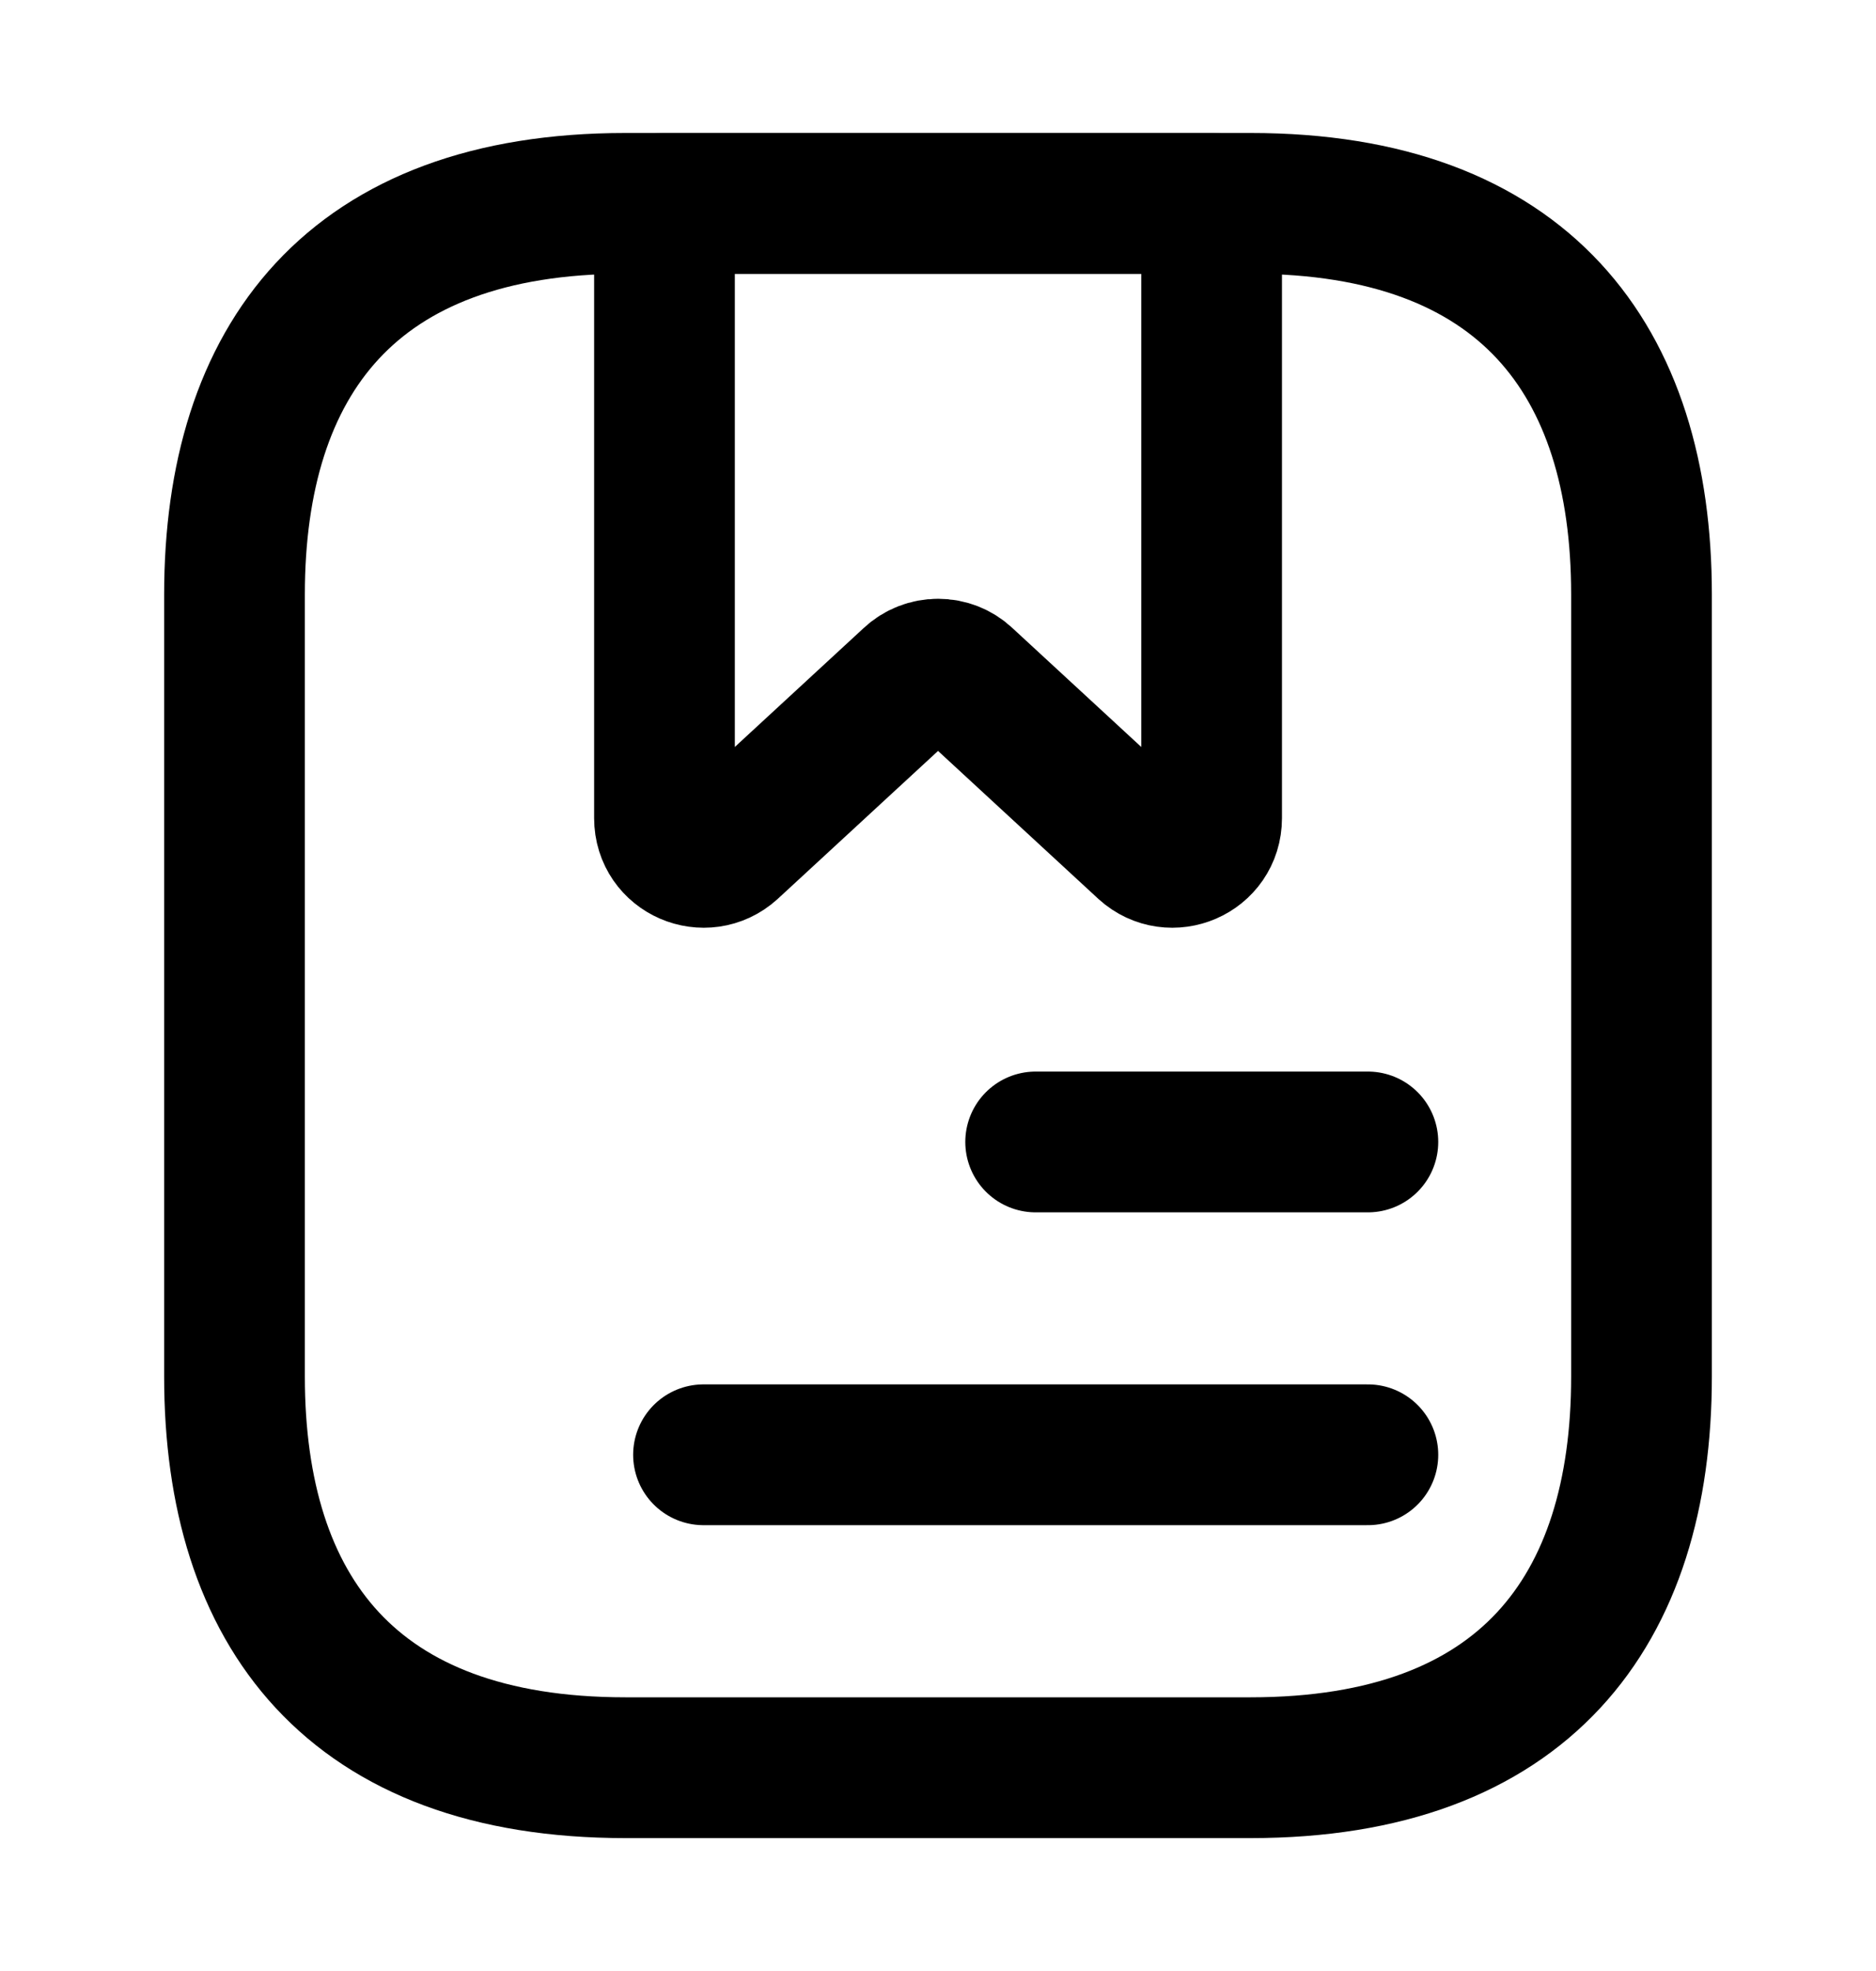 <svg width="20" height="21" viewBox="0 0 20 21" fill="none" xmlns="http://www.w3.org/2000/svg">
<path d="M17.5 6.334V14.667C17.5 17.167 16.25 18.834 13.333 18.834H6.667C3.75 18.834 2.5 17.167 2.5 14.667V6.334C2.5 3.834 3.75 2.167 6.667 2.167H13.333C16.25 2.167 17.5 3.834 17.5 6.334Z" stroke="currentColor" stroke-width="1.5" stroke-miterlimit="10" stroke-linecap="round" stroke-linejoin="round"/>
<path d="M12.917 2.167V8.717C12.917 9.084 12.484 9.267 12.217 9.025L10.284 7.242C10.126 7.092 9.876 7.092 9.717 7.242L7.784 9.025C7.517 9.267 7.084 9.084 7.084 8.717V2.167H12.917Z" stroke="currentColor" stroke-width="1.5" stroke-miterlimit="10" stroke-linecap="round" stroke-linejoin="round"/>
<path d="M11.041 12.167H14.583" stroke="currentColor" stroke-width="1.5" stroke-miterlimit="10" stroke-linecap="round" stroke-linejoin="round"/>
<path d="M7.5 15.5H14.583" stroke="currentColor" stroke-width="1.5" stroke-miterlimit="10" stroke-linecap="round" stroke-linejoin="round"/>
</svg>
